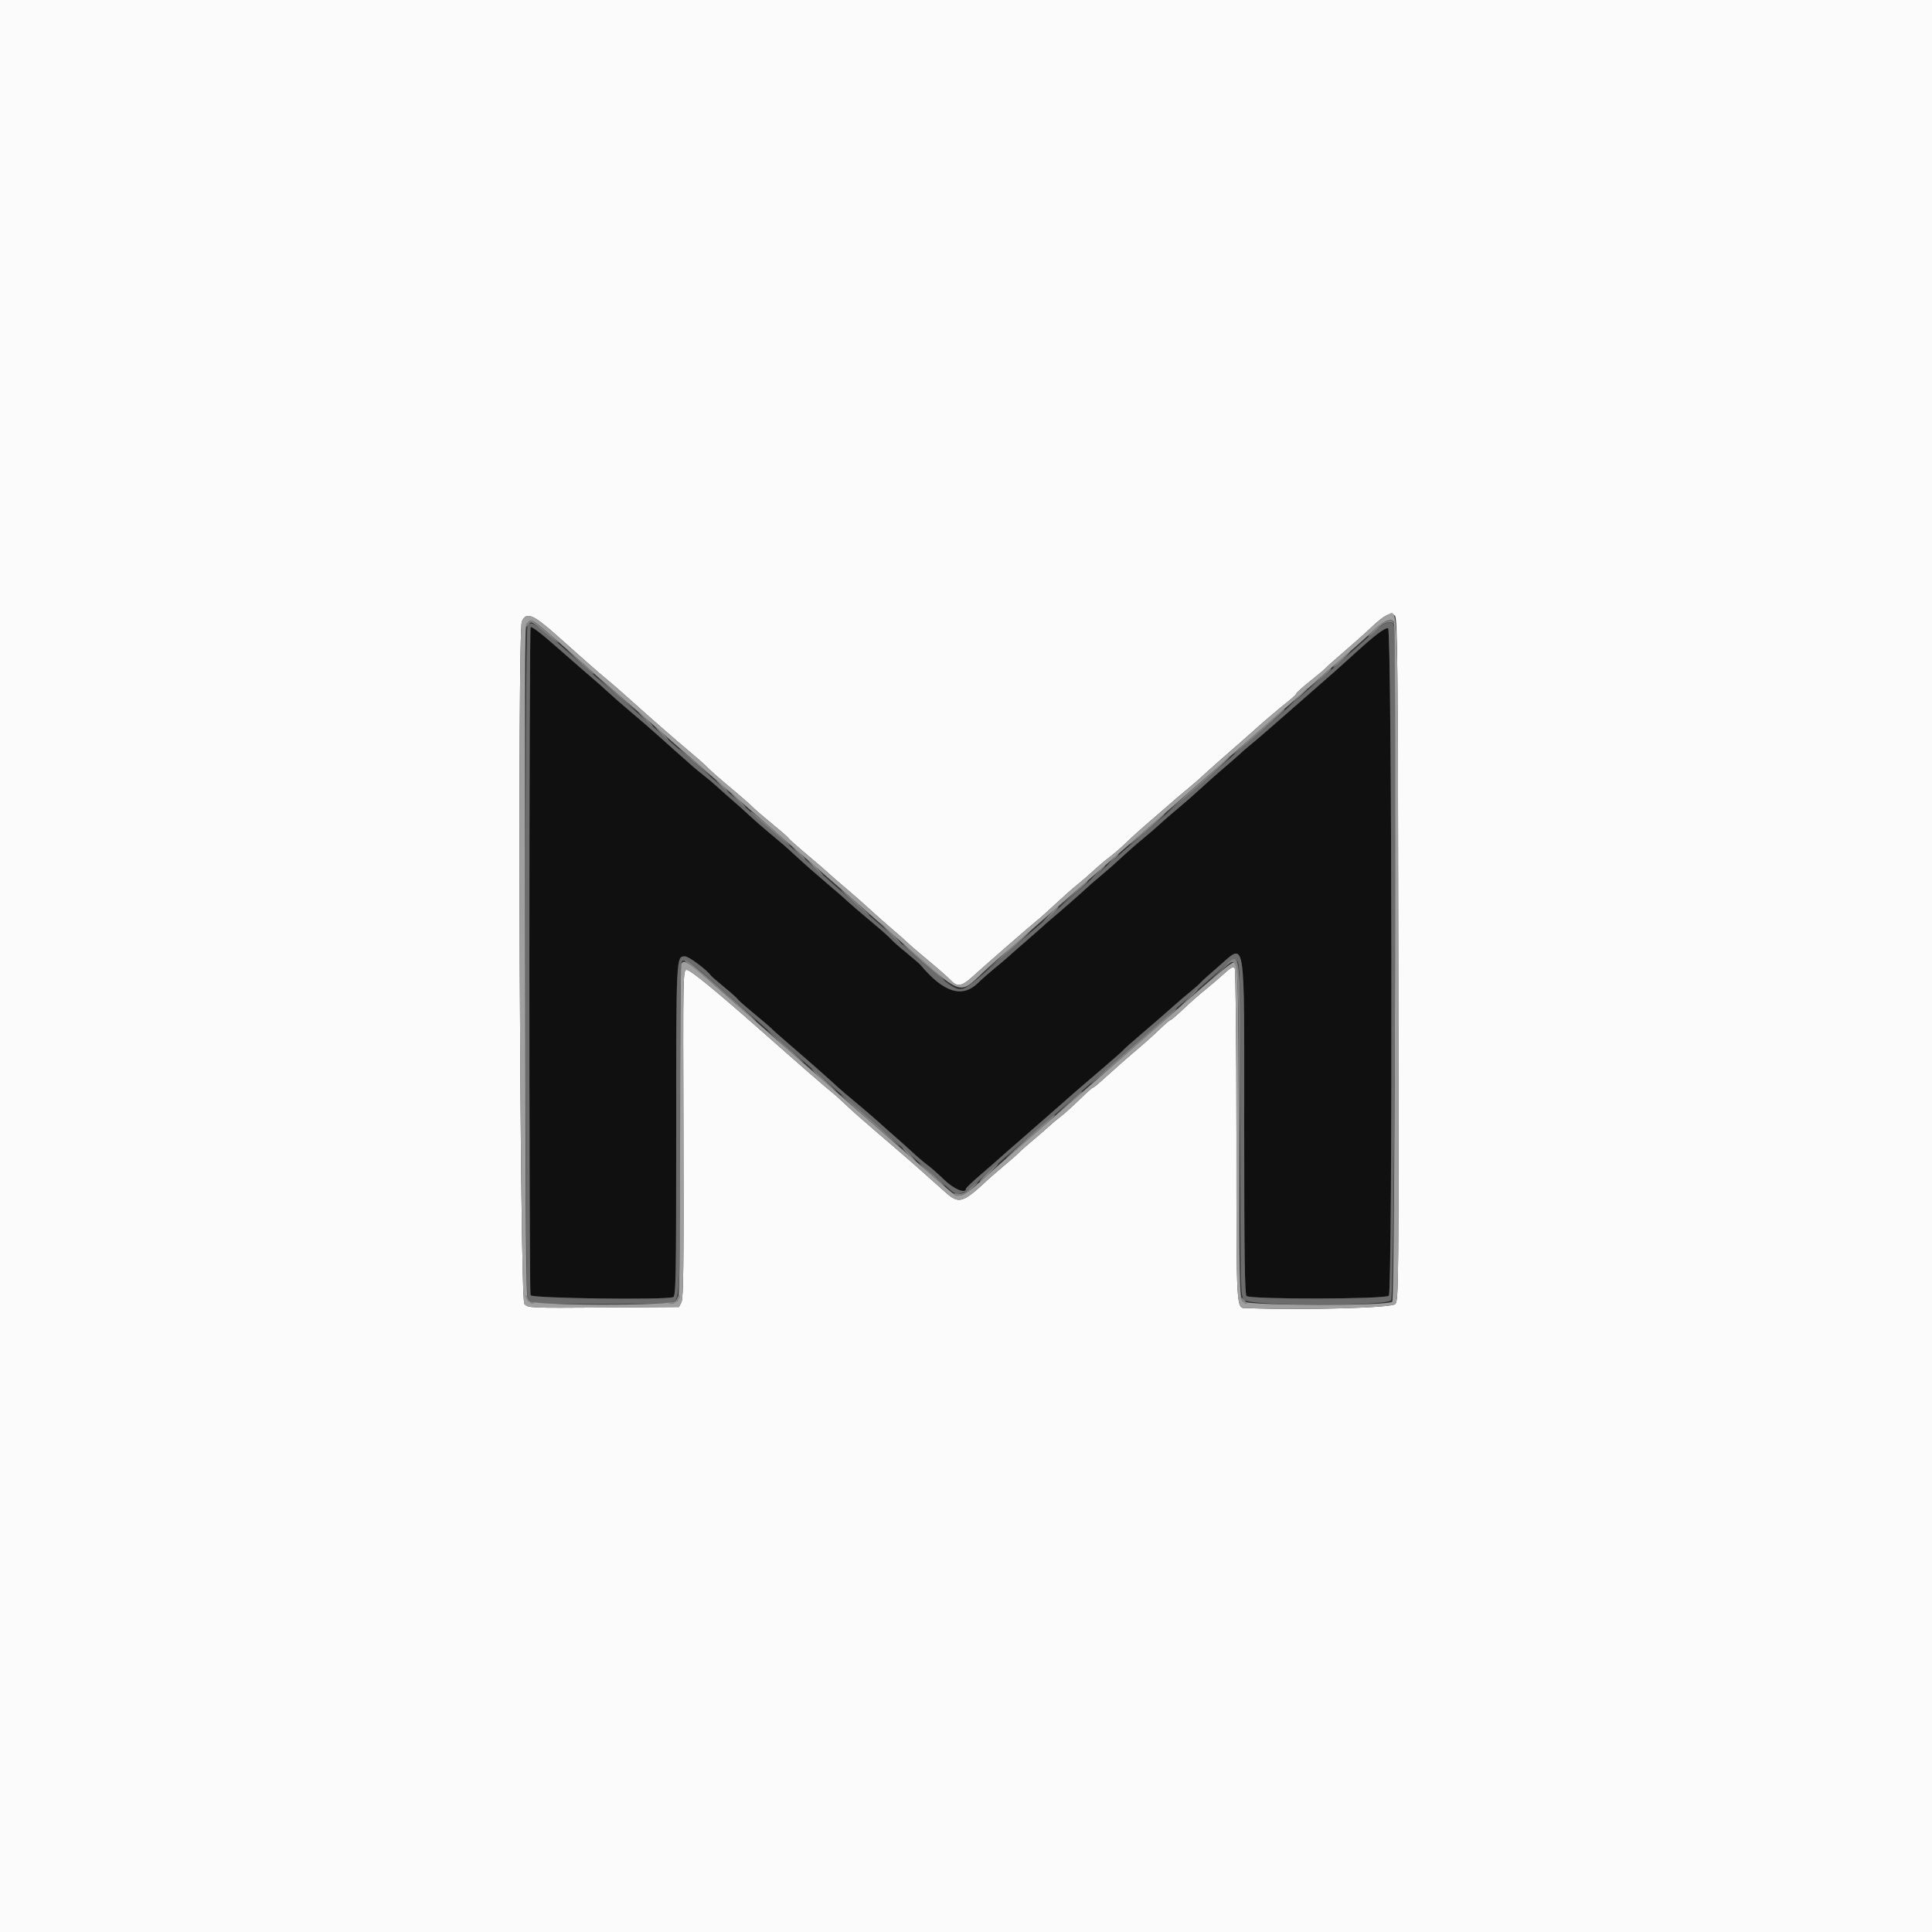 <svg id="svg" version="1.1" xmlns="http://www.w3.org/2000/svg" xmlns:xlink="http://www.w3.org/1999/xlink" width="400" height="400" viewBox="0, 0, 400,400"><rect x="0" y="0" width="400" height="400" fill="#333333" stroke="none"/><g id="svgg"><path id="path0" d="M109.862 129.871 C 109.532 130.201,109.513 267.307,109.843 268.167 C 110.091 268.815,137.743 269.181,139.367 268.557 C 139.937 268.338,140.000 264.915,140.000 233.931 C 140.000 197.875,139.994 198.000,141.801 198.000 C 142.601 198.000,146.289 200.738,147.200 202.007 C 147.310 202.160,148.570 203.249,150.000 204.427 C 151.430 205.604,152.658 206.704,152.730 206.872 C 152.801 207.040,154.331 208.389,156.130 209.870 C 157.928 211.351,159.580 212.767,159.800 213.016 C 160.020 213.266,161.730 214.781,163.600 216.384 C 167.176 219.450,172.539 224.183,173.589 225.200 C 173.929 225.530,175.556 226.913,177.204 228.273 C 178.852 229.633,181.053 231.523,182.095 232.473 C 183.137 233.423,184.757 234.863,185.695 235.673 C 186.633 236.483,188.136 237.833,189.036 238.673 C 189.935 239.513,191.279 240.650,192.021 241.200 C 192.763 241.750,194.342 243.145,195.529 244.300 C 197.504 246.221,200.000 247.226,200.000 246.100 C 200.000 245.934,201.470 244.539,203.267 243.000 C 205.064 241.460,206.820 239.930,207.168 239.600 C 207.517 239.270,209.242 237.758,211.001 236.240 C 212.760 234.722,215.460 232.362,217.000 230.996 C 221.141 227.322,224.565 224.349,228.600 220.923 C 230.580 219.242,232.380 217.646,232.600 217.377 C 232.820 217.108,234.620 215.512,236.600 213.830 C 238.580 212.148,241.289 209.798,242.620 208.606 C 243.950 207.415,245.731 205.890,246.577 205.218 C 247.422 204.546,248.314 203.755,248.557 203.459 C 248.801 203.163,250.394 201.724,252.098 200.260 C 258.047 195.152,257.600 192.450,257.600 233.520 C 257.600 259.680,257.714 267.954,258.080 268.320 C 258.818 269.058,286.933 269.004,287.548 268.263 C 288.346 267.301,288.190 130.236,287.390 130.067 C 286.715 129.924,284.555 131.565,280.375 135.395 C 278.931 136.718,276.513 138.880,275.001 140.200 C 270.586 144.054,267.886 146.419,266.600 147.556 C 263.827 150.009,259.733 153.540,258.847 154.243 C 258.322 154.660,257.410 155.450,256.820 156.000 C 256.230 156.550,254.683 157.900,253.383 159.000 C 252.083 160.100,249.935 162.005,248.610 163.233 C 247.284 164.461,245.120 166.356,243.800 167.445 C 242.480 168.534,240.860 169.939,240.200 170.567 C 239.540 171.195,237.920 172.594,236.600 173.677 C 235.280 174.759,233.300 176.494,232.200 177.530 C 231.100 178.567,229.120 180.310,227.800 181.403 C 226.480 182.496,225.220 183.588,225.000 183.830 C 224.631 184.235,218.471 189.623,217.281 190.582 C 216.995 190.812,216.455 191.287,216.081 191.639 C 215.706 191.990,213.870 193.604,212.000 195.225 C 210.130 196.846,208.510 198.271,208.400 198.392 C 208.290 198.512,207.212 199.419,206.004 200.405 C 204.796 201.392,203.222 202.778,202.506 203.485 C 199.240 206.708,195.408 205.523,190.600 199.804 C 190.380 199.542,189.030 198.371,187.600 197.202 C 186.170 196.033,184.730 194.760,184.400 194.372 C 184.070 193.985,182.538 192.617,180.997 191.334 C 178.196 189.002,176.028 187.132,174.815 186.000 C 174.461 185.670,173.008 184.412,171.586 183.205 C 168.563 180.638,166.931 179.202,164.538 177.000 C 162.457 175.085,162.261 174.915,159.085 172.273 C 157.718 171.135,155.934 169.574,155.121 168.802 C 154.307 168.031,152.867 166.738,151.921 165.929 C 150.974 165.120,149.529 163.839,148.709 163.083 C 147.889 162.328,146.629 161.255,145.909 160.700 C 145.189 160.145,144.150 159.298,143.600 158.817 C 142.176 157.573,137.841 153.720,135.442 151.567 C 134.319 150.559,132.140 148.681,130.600 147.393 C 129.060 146.105,126.990 144.299,126.000 143.379 C 125.010 142.458,123.480 141.101,122.600 140.361 C 121.720 139.622,119.560 137.744,117.800 136.188 C 112.275 131.305,110.133 129.600,109.862 129.871 " stroke="none" fill="#101010" fill-rule="evenodd"></path><path id="path1" d="M0.000 200.000 L 0.000 400.000 200.000 400.000 L 400.000 400.000 400.000 200.000 L 400.000 0.000 200.000 0.000 L 0.000 0.000 0.000 200.000 M289.503 198.566 C 289.602 265.672,289.572 269.146,288.895 269.982 C 288.248 270.782,270.308 271.277,258.129 270.832 C 255.894 270.750,256.001 272.518,255.994 235.271 C 255.990 216.258,255.831 200.753,255.636 200.445 C 255.360 200.009,254.864 200.272,253.342 201.657 C 252.274 202.630,250.505 204.140,249.410 205.013 C 248.316 205.886,246.336 207.633,245.010 208.895 C 243.685 210.158,242.477 211.193,242.327 211.195 C 242.176 211.198,241.169 212.055,240.088 213.100 C 239.007 214.145,237.159 215.810,235.982 216.800 C 233.947 218.510,230.498 221.543,227.734 224.051 C 227.038 224.683,226.362 225.200,226.232 225.200 C 226.102 225.200,224.872 226.301,223.498 227.647 C 222.124 228.993,220.379 230.568,219.621 231.147 C 218.862 231.726,217.782 232.629,217.221 233.154 C 216.659 233.679,215.120 235.013,213.800 236.118 C 212.480 237.223,211.220 238.335,211.000 238.588 C 210.780 238.842,209.436 240.028,208.014 241.224 C 206.592 242.421,205.139 243.670,204.785 244.000 C 199.247 249.169,198.579 249.371,195.645 246.756 C 194.630 245.852,192.540 243.989,191.000 242.615 C 189.460 241.241,186.760 238.885,185.000 237.378 C 178.533 231.843,176.170 229.769,174.770 228.400 C 173.982 227.630,172.877 226.640,172.313 226.200 C 171.061 225.223,165.905 220.739,157.963 213.721 C 148.378 205.252,142.952 200.805,142.200 200.802 C 141.405 200.800,141.401 201.033,141.499 234.700 C 141.577 261.564,141.492 268.808,141.087 269.600 L 140.577 270.600 124.954 270.705 C 109.489 270.808,109.325 270.801,108.566 269.963 C 107.635 268.934,107.125 130.928,108.043 128.700 C 108.894 126.636,110.308 127.159,114.902 131.237 C 117.156 133.238,120.248 135.983,121.774 137.337 C 123.299 138.692,125.117 140.254,125.813 140.808 C 126.509 141.362,128.501 143.096,130.239 144.662 C 134.738 148.712,139.698 153.045,142.761 155.600 C 144.212 156.810,145.923 158.331,146.565 158.981 C 147.206 159.630,148.827 161.076,150.166 162.192 C 153.305 164.810,155.129 166.398,156.167 167.416 C 156.625 167.865,158.385 169.366,160.079 170.752 C 161.772 172.138,163.212 173.400,163.279 173.555 C 163.345 173.711,164.599 174.849,166.065 176.085 C 169.111 178.652,171.057 180.334,171.985 181.200 C 172.339 181.530,173.792 182.782,175.214 183.982 C 176.636 185.181,178.884 187.161,180.210 188.382 C 181.535 189.602,183.681 191.500,184.978 192.600 C 186.275 193.700,187.621 194.891,187.968 195.246 C 188.316 195.602,190.220 197.236,192.200 198.878 C 194.180 200.520,196.250 202.341,196.800 202.925 C 198.167 204.376,199.092 204.255,201.200 202.351 C 204.442 199.421,213.625 191.418,214.683 190.600 C 215.252 190.160,217.008 188.592,218.585 187.115 C 220.161 185.639,222.160 183.869,223.026 183.183 C 223.892 182.497,225.410 181.184,226.400 180.266 C 227.390 179.347,228.887 178.084,229.726 177.458 C 230.565 176.832,232.026 175.573,232.973 174.660 C 234.878 172.822,236.091 171.740,240.210 168.206 C 241.744 166.889,243.090 165.717,243.200 165.600 C 243.310 165.484,244.380 164.581,245.579 163.595 C 246.777 162.608,248.136 161.440,248.598 161.000 C 249.634 160.014,254.836 155.398,256.985 153.557 C 257.856 152.811,258.857 151.930,259.208 151.600 C 260.694 150.205,264.836 146.669,266.550 145.334 C 267.568 144.542,268.400 143.757,268.400 143.592 C 268.400 143.426,269.705 142.253,271.300 140.986 C 272.895 139.718,274.380 138.466,274.600 138.203 C 274.820 137.940,276.530 136.418,278.400 134.820 C 280.270 133.222,282.771 130.989,283.958 129.857 C 286.614 127.325,287.950 126.665,288.800 127.464 C 289.328 127.961,289.412 136.474,289.503 198.566 " stroke="none" fill="#fbfbfb" fill-rule="evenodd"></path><path id="path2" d="M109.214 129.574 C 108.605 130.711,108.639 267.210,109.249 268.547 C 109.496 269.089,110.081 269.635,110.549 269.761 C 111.689 270.067,137.174 270.065,138.704 269.759 C 140.867 269.327,140.818 270.170,140.791 233.501 C 140.774 210.966,140.903 199.337,141.172 199.068 C 141.784 198.456,143.008 199.193,146.400 202.215 C 148.050 203.684,151.179 206.442,153.354 208.344 C 158.229 212.605,163.763 217.452,169.236 222.253 C 171.526 224.263,178.527 230.383,184.792 235.853 C 191.058 241.324,196.503 246.115,196.892 246.500 C 198.230 247.823,200.456 246.969,203.000 244.158 C 203.389 243.729,209.722 238.192,214.326 234.256 C 218.207 230.938,223.605 226.254,224.932 225.052 C 226.186 223.916,238.368 213.264,242.833 209.400 C 244.104 208.300,246.981 205.780,249.226 203.800 C 255.661 198.125,255.428 198.285,256.168 199.025 C 256.734 199.591,256.800 203.223,256.800 233.953 C 256.800 267.915,256.808 268.258,257.616 269.125 C 258.840 270.439,286.692 270.508,288.000 269.200 C 288.794 268.406,289.340 131.472,288.557 129.433 C 288.123 128.302,286.642 128.776,284.575 130.708 C 283.461 131.749,281.211 133.767,279.575 135.192 C 277.939 136.618,276.510 137.883,276.400 138.003 C 276.290 138.123,275.030 139.203,273.600 140.403 C 272.170 141.603,269.918 143.578,268.595 144.792 C 267.273 146.007,263.776 149.070,260.826 151.600 C 257.875 154.130,254.268 157.280,252.810 158.600 C 249.549 161.552,246.103 164.557,239.825 169.925 C 237.171 172.194,234.460 174.548,233.800 175.157 C 233.140 175.765,229.540 178.930,225.800 182.190 C 222.060 185.450,218.910 188.232,218.800 188.372 C 218.690 188.512,217.340 189.685,215.800 190.978 C 214.260 192.271,211.830 194.366,210.400 195.634 C 200.709 204.221,199.972 204.800,198.730 204.800 C 197.418 204.800,194.972 202.895,186.612 195.358 C 184.390 193.355,181.306 190.655,179.758 189.358 C 177.221 187.232,174.074 184.473,168.822 179.768 C 167.820 178.870,164.840 176.282,162.200 174.016 C 159.560 171.750,156.050 168.685,154.400 167.204 C 152.750 165.724,149.240 162.649,146.600 160.372 C 143.960 158.094,139.443 154.154,136.562 151.615 C 133.681 149.077,129.649 145.560,127.601 143.800 C 125.553 142.040,123.678 140.420,123.433 140.200 C 110.869 128.901,109.944 128.209,109.214 129.574 M117.800 136.188 C 119.560 137.744,121.720 139.622,122.600 140.361 C 123.480 141.101,125.010 142.458,126.000 143.379 C 126.990 144.299,129.060 146.105,130.600 147.393 C 132.140 148.681,134.319 150.559,135.442 151.567 C 137.841 153.720,142.176 157.573,143.600 158.817 C 144.150 159.298,145.189 160.145,145.909 160.700 C 146.629 161.255,147.889 162.328,148.709 163.083 C 149.529 163.839,150.974 165.120,151.921 165.929 C 152.867 166.738,154.307 168.031,155.121 168.802 C 155.934 169.574,157.718 171.135,159.085 172.273 C 162.261 174.915,162.457 175.085,164.538 177.000 C 166.931 179.202,168.563 180.638,171.586 183.205 C 173.008 184.412,174.461 185.670,174.815 186.000 C 176.028 187.132,178.196 189.002,180.997 191.334 C 182.538 192.617,184.070 193.985,184.400 194.372 C 184.730 194.760,186.170 196.033,187.600 197.202 C 189.030 198.371,190.380 199.542,190.600 199.804 C 195.408 205.523,199.240 206.708,202.506 203.485 C 203.222 202.778,204.796 201.392,206.004 200.405 C 207.212 199.419,208.290 198.512,208.400 198.392 C 208.510 198.271,210.130 196.846,212.000 195.225 C 213.870 193.604,215.706 191.990,216.081 191.639 C 216.455 191.287,216.995 190.812,217.281 190.582 C 218.471 189.623,224.631 184.235,225.000 183.830 C 225.220 183.588,226.480 182.496,227.800 181.403 C 229.120 180.310,231.100 178.567,232.200 177.530 C 233.300 176.494,235.280 174.759,236.600 173.677 C 237.920 172.594,239.540 171.195,240.200 170.567 C 240.860 169.939,242.480 168.534,243.800 167.445 C 245.120 166.356,247.284 164.461,248.610 163.233 C 249.935 162.005,252.083 160.100,253.383 159.000 C 254.683 157.900,256.230 156.550,256.820 156.000 C 257.410 155.450,258.322 154.660,258.847 154.243 C 259.733 153.540,263.827 150.009,266.600 147.556 C 267.886 146.419,270.586 144.054,275.001 140.200 C 276.513 138.880,278.931 136.718,280.375 135.395 C 284.555 131.565,286.715 129.924,287.390 130.067 C 288.190 130.236,288.346 267.301,287.548 268.263 C 286.933 269.004,258.818 269.058,258.080 268.320 C 257.714 267.954,257.600 259.680,257.600 233.520 C 257.600 192.450,258.047 195.152,252.098 200.260 C 250.394 201.724,248.801 203.163,248.557 203.459 C 248.314 203.755,247.422 204.546,246.577 205.218 C 245.731 205.890,243.950 207.415,242.620 208.606 C 241.289 209.798,238.580 212.148,236.600 213.830 C 234.620 215.512,232.820 217.108,232.600 217.377 C 232.380 217.646,230.580 219.242,228.600 220.923 C 224.565 224.349,221.141 227.322,217.000 230.996 C 215.460 232.362,212.760 234.722,211.001 236.240 C 209.242 237.758,207.517 239.270,207.168 239.600 C 206.820 239.930,205.064 241.460,203.267 243.000 C 201.470 244.539,200.000 245.934,200.000 246.100 C 200.000 247.226,197.504 246.221,195.529 244.300 C 194.342 243.145,192.763 241.750,192.021 241.200 C 191.279 240.650,189.935 239.513,189.036 238.673 C 188.136 237.833,186.633 236.483,185.695 235.673 C 184.757 234.863,183.137 233.423,182.095 232.473 C 181.053 231.523,178.852 229.633,177.204 228.273 C 175.556 226.913,173.929 225.530,173.589 225.200 C 172.539 224.183,167.176 219.450,163.600 216.384 C 161.730 214.781,160.020 213.266,159.800 213.016 C 159.580 212.767,157.928 211.351,156.130 209.870 C 154.331 208.389,152.801 207.040,152.730 206.872 C 152.658 206.704,151.430 205.604,150.000 204.427 C 148.570 203.249,147.310 202.160,147.200 202.007 C 146.289 200.738,142.601 198.000,141.801 198.000 C 139.994 198.000,140.000 197.875,140.000 233.931 C 140.000 264.915,139.937 268.338,139.367 268.557 C 137.743 269.181,110.091 268.815,109.843 268.167 C 109.513 267.307,109.532 130.201,109.862 129.871 C 110.133 129.600,112.275 131.305,117.800 136.188 " stroke="none" fill="#6c6c6c" fill-rule="evenodd"></path><path id="path3" d="M287.158 127.350 C 286.585 127.597,285.145 128.726,283.958 129.857 C 282.771 130.989,280.270 133.222,278.400 134.820 C 276.530 136.418,274.820 137.940,274.600 138.203 C 274.380 138.466,272.895 139.718,271.300 140.986 C 269.705 142.253,268.400 143.426,268.400 143.592 C 268.400 143.757,267.568 144.542,266.550 145.334 C 264.836 146.669,260.694 150.205,259.208 151.600 C 258.857 151.930,257.856 152.811,256.985 153.557 C 254.836 155.398,249.634 160.014,248.598 161.000 C 248.136 161.440,246.777 162.608,245.579 163.595 C 244.380 164.581,243.310 165.484,243.200 165.600 C 243.090 165.717,241.744 166.889,240.210 168.206 C 236.091 171.740,234.878 172.822,232.973 174.660 C 232.026 175.573,230.565 176.832,229.726 177.458 C 228.887 178.084,227.390 179.347,226.400 180.266 C 225.410 181.184,223.892 182.497,223.026 183.183 C 222.160 183.869,220.161 185.639,218.585 187.115 C 217.008 188.592,215.252 190.160,214.683 190.600 C 213.625 191.418,204.442 199.421,201.200 202.351 C 199.092 204.255,198.167 204.376,196.800 202.925 C 196.250 202.341,194.180 200.520,192.200 198.878 C 190.220 197.236,188.316 195.602,187.968 195.246 C 187.621 194.891,186.275 193.700,184.978 192.600 C 183.681 191.500,181.535 189.602,180.210 188.382 C 178.884 187.161,176.636 185.181,175.214 183.982 C 173.792 182.782,172.339 181.530,171.985 181.200 C 171.057 180.334,169.111 178.652,166.065 176.085 C 164.599 174.849,163.345 173.711,163.279 173.555 C 163.212 173.400,161.772 172.138,160.079 170.752 C 158.385 169.366,156.625 167.865,156.167 167.416 C 155.129 166.398,153.305 164.810,150.166 162.192 C 148.827 161.076,147.206 159.630,146.565 158.981 C 145.923 158.331,144.212 156.810,142.761 155.600 C 139.698 153.045,134.738 148.712,130.239 144.662 C 128.501 143.096,126.509 141.362,125.813 140.808 C 125.117 140.254,123.299 138.692,121.774 137.337 C 120.248 135.983,117.156 133.238,114.902 131.237 C 110.308 127.159,108.894 126.636,108.043 128.700 C 107.125 130.928,107.635 268.934,108.566 269.963 C 109.325 270.801,109.489 270.808,124.954 270.705 L 140.577 270.600 141.087 269.600 C 141.492 268.808,141.577 261.564,141.499 234.700 C 141.401 201.033,141.405 200.800,142.200 200.802 C 142.952 200.805,148.378 205.252,157.963 213.721 C 165.905 220.739,171.061 225.223,172.313 226.200 C 172.877 226.640,173.982 227.630,174.770 228.400 C 176.170 229.769,178.533 231.843,185.000 237.378 C 186.760 238.885,189.460 241.241,191.000 242.615 C 192.540 243.989,194.630 245.852,195.645 246.756 C 198.579 249.371,199.247 249.169,204.785 244.000 C 205.139 243.670,206.592 242.421,208.014 241.224 C 209.436 240.028,210.780 238.842,211.000 238.588 C 211.220 238.335,212.480 237.223,213.800 236.118 C 215.120 235.013,216.659 233.679,217.221 233.154 C 217.782 232.629,218.862 231.726,219.621 231.147 C 220.379 230.568,222.124 228.993,223.498 227.647 C 224.872 226.301,226.102 225.200,226.232 225.200 C 226.362 225.200,227.038 224.683,227.734 224.051 C 230.498 221.543,233.947 218.510,235.982 216.800 C 237.159 215.810,239.007 214.145,240.088 213.100 C 241.169 212.055,242.176 211.198,242.327 211.195 C 242.477 211.193,243.685 210.158,245.010 208.895 C 246.336 207.633,248.316 205.886,249.410 205.013 C 250.505 204.140,252.274 202.630,253.342 201.657 C 254.864 200.272,255.360 200.009,255.636 200.445 C 255.831 200.753,255.990 216.258,255.994 235.271 C 256.001 272.518,255.894 270.750,258.129 270.832 C 270.308 271.277,288.248 270.782,288.895 269.982 C 289.572 269.146,289.602 265.672,289.503 198.566 C 289.390 121.332,289.554 126.314,287.158 127.350 M113.290 130.880 C 115.734 132.962,121.150 137.746,123.614 140.000 C 123.975 140.330,125.952 142.040,128.007 143.800 C 130.062 145.560,133.376 148.443,135.372 150.206 C 137.367 151.970,139.540 153.882,140.200 154.456 C 143.180 157.047,155.121 167.472,156.200 168.425 C 156.860 169.008,160.550 172.228,164.400 175.582 C 168.250 178.936,171.940 182.157,172.600 182.740 C 173.260 183.323,175.420 185.212,177.400 186.938 C 179.380 188.664,182.800 191.665,185.000 193.606 C 200.252 207.066,198.078 206.317,204.581 200.347 C 205.692 199.328,207.230 197.986,208.000 197.367 C 208.770 196.747,210.307 195.421,211.416 194.420 C 212.524 193.419,215.944 190.412,219.016 187.737 C 222.087 185.062,226.580 181.136,229.000 179.012 C 231.420 176.888,236.437 172.507,240.149 169.275 C 250.079 160.632,251.415 159.465,257.415 154.200 C 260.423 151.560,264.028 148.410,265.426 147.200 C 268.911 144.183,273.516 140.150,275.190 138.647 C 275.955 137.961,277.845 136.318,279.390 134.996 C 280.936 133.674,283.190 131.653,284.400 130.504 C 286.474 128.535,288.037 127.889,288.585 128.776 C 289.142 129.677,288.820 268.951,288.260 269.511 C 287.354 270.418,258.176 270.347,257.265 269.436 C 256.657 268.829,256.591 265.808,256.494 234.229 C 256.410 207.069,256.279 199.598,255.884 199.269 C 255.352 198.828,253.849 200.047,241.153 211.211 C 235.324 216.337,220.089 229.632,211.427 237.151 C 209.242 239.048,206.452 241.506,205.227 242.613 C 198.720 248.494,198.793 248.470,195.800 245.838 C 194.700 244.871,189.120 240.000,183.400 235.014 C 177.680 230.029,171.221 224.386,169.046 222.475 C 162.423 216.654,157.066 211.963,153.140 208.543 C 151.083 206.752,148.050 204.087,146.400 202.622 C 142.412 199.081,141.370 198.515,141.049 199.712 C 140.918 200.200,140.808 215.911,140.805 234.624 C 140.801 261.666,140.695 268.791,140.287 269.349 C 139.518 270.401,110.086 270.371,109.300 269.318 C 108.905 268.788,108.787 254.178,108.737 199.824 C 108.667 124.721,108.631 129.686,109.256 128.932 C 109.937 128.112,110.177 128.228,113.290 130.880 " stroke="none" fill="#a0a0a0" fill-rule="evenodd"></path><path id="path4" d="M109.280 128.880 C 109.016 129.144,108.800 129.538,108.800 129.756 C 108.800 129.975,109.051 129.810,109.357 129.392 C 109.986 128.531,109.787 128.429,113.500 131.516 C 114.655 132.476,115.600 133.169,115.600 133.056 C 115.600 132.759,110.411 128.400,110.057 128.400 C 109.894 128.400,109.544 128.616,109.280 128.880 M284.600 130.268 C 283.500 131.289,282.960 131.932,283.400 131.697 C 283.840 131.462,284.729 130.713,285.375 130.034 C 286.529 128.822,288.136 128.403,288.537 129.210 C 288.649 129.436,288.695 129.391,288.639 129.110 C 288.400 127.902,286.589 128.421,284.600 130.268 M119.375 136.491 C 121.149 138.191,122.731 139.586,122.891 139.591 C 123.161 139.599,121.865 138.390,117.775 134.819 C 116.881 134.039,117.601 134.791,119.375 136.491 M277.640 136.424 C 276.673 137.298,275.953 138.082,276.040 138.164 C 276.128 138.246,277.010 137.524,278.000 136.560 C 280.243 134.376,280.005 134.286,277.640 136.424 M273.200 140.457 L 271.000 142.489 273.099 140.808 C 274.939 139.334,275.913 138.373,275.524 138.413 C 275.456 138.420,274.410 139.340,273.200 140.457 M125.800 142.172 C 126.900 143.191,128.700 144.758,129.800 145.653 L 131.800 147.281 129.800 145.428 C 128.700 144.409,126.900 142.842,125.800 141.947 L 123.800 140.319 125.800 142.172 M268.386 144.700 L 266.200 147.000 268.500 144.814 C 270.637 142.782,270.983 142.400,270.686 142.400 C 270.624 142.400,269.589 143.435,268.386 144.700 M261.000 151.035 C 256.046 155.393,253.947 157.390,256.400 155.414 C 258.386 153.814,266.000 147.085,266.000 146.929 C 266.000 146.656,265.666 146.931,261.000 151.035 M133.400 148.800 C 134.259 149.680,135.052 150.400,135.162 150.400 C 135.272 150.400,134.659 149.680,133.800 148.800 C 132.941 147.920,132.148 147.200,132.038 147.200 C 131.928 147.200,132.541 147.920,133.400 148.800 M136.800 151.800 C 137.546 152.570,138.247 153.200,138.357 153.200 C 138.467 153.200,137.946 152.570,137.200 151.800 C 136.454 151.030,135.753 150.400,135.643 150.400 C 135.533 150.400,136.054 151.030,136.800 151.800 M141.241 155.661 C 142.033 156.398,143.833 157.962,145.241 159.139 C 147.522 161.045,147.583 161.075,145.800 159.410 C 144.700 158.383,142.900 156.818,141.800 155.933 C 140.372 154.783,140.212 154.706,141.241 155.661 M253.762 157.254 C 253.343 157.724,251.290 159.598,249.200 161.417 C 247.110 163.237,244.500 165.568,243.400 166.597 L 241.400 168.469 243.250 166.934 C 249.189 162.009,255.302 156.400,254.732 156.400 C 254.617 156.400,254.181 156.784,253.762 157.254 M149.200 162.600 C 149.946 163.370,150.647 164.000,150.757 164.000 C 150.867 164.000,150.346 163.370,149.600 162.600 C 148.854 161.830,148.153 161.200,148.043 161.200 C 147.933 161.200,148.454 161.830,149.200 162.600 M152.600 165.600 C 153.459 166.480,154.252 167.200,154.362 167.200 C 154.472 167.200,153.859 166.480,153.000 165.600 C 152.141 164.720,151.348 164.000,151.238 164.000 C 151.128 164.000,151.741 164.720,152.600 165.600 M156.686 169.289 C 157.519 169.997,159.415 171.636,160.900 172.930 C 162.385 174.224,163.600 175.184,163.600 175.063 C 163.600 174.772,155.771 168.000,155.434 168.000 C 155.290 168.000,155.853 168.580,156.686 169.289 M237.800 171.239 C 233.960 174.611,232.619 175.986,235.400 173.700 C 238.064 171.511,241.450 168.437,241.200 168.433 C 241.090 168.431,239.560 169.694,237.800 171.239 M165.200 176.600 C 165.946 177.370,166.647 178.000,166.757 178.000 C 166.867 178.000,166.346 177.370,165.600 176.600 C 164.854 175.830,164.153 175.200,164.043 175.200 C 163.933 175.200,164.454 175.830,165.200 176.600 M230.175 178.100 L 229.000 179.400 230.300 178.225 C 231.015 177.579,231.600 176.994,231.600 176.925 C 231.600 176.616,231.270 176.888,230.175 178.100 M168.600 179.600 C 169.459 180.480,170.252 181.200,170.362 181.200 C 170.472 181.200,169.859 180.480,169.000 179.600 C 168.141 178.720,167.348 178.000,167.238 178.000 C 167.128 178.000,167.741 178.720,168.600 179.600 M226.981 180.900 L 225.400 182.600 227.100 181.019 C 228.681 179.548,228.984 179.200,228.681 179.200 C 228.616 179.200,227.851 179.965,226.981 180.900 M222.200 185.038 L 219.400 187.668 222.300 185.176 C 224.875 182.963,225.452 182.391,225.100 182.403 C 225.045 182.405,223.740 183.591,222.200 185.038 M174.116 184.255 C 174.461 184.825,180.000 189.752,180.000 189.490 C 180.000 189.385,178.614 188.061,176.920 186.549 C 175.226 185.037,173.964 184.005,174.116 184.255 M217.381 189.277 L 215.800 190.954 217.265 189.777 C 218.487 188.795,219.478 187.600,219.069 187.600 C 219.010 187.600,218.251 188.355,217.381 189.277 M184.200 193.200 C 185.283 194.300,186.260 195.200,186.370 195.200 C 186.480 195.200,185.683 194.300,184.600 193.200 C 183.517 192.100,182.540 191.200,182.430 191.200 C 182.320 191.200,183.117 192.100,184.200 193.200 M210.968 194.709 C 209.850 195.749,207.780 197.647,206.368 198.926 L 203.800 201.253 206.379 199.126 C 209.239 196.768,213.512 192.816,213.200 192.817 C 213.090 192.817,212.086 193.668,210.968 194.709 M186.939 195.501 C 187.296 196.079,195.600 203.330,195.600 203.063 C 195.600 202.957,193.586 201.107,191.125 198.952 C 188.664 196.798,186.780 195.244,186.939 195.501 M252.936 200.662 L 250.600 202.872 252.970 200.845 C 256.680 197.672,256.386 194.918,256.498 233.949 L 256.595 268.200 256.708 234.400 C 256.842 193.968,257.145 196.680,252.936 200.662 M142.261 199.314 C 143.118 199.798,148.988 204.787,153.192 208.605 C 155.826 210.997,157.668 212.398,155.553 210.400 C 153.852 208.793,146.739 202.523,144.096 200.300 C 143.115 199.475,142.107 198.806,141.856 198.814 C 141.605 198.822,141.787 199.047,142.261 199.314 M245.785 206.900 L 243.800 209.000 245.900 207.015 C 247.851 205.171,248.183 204.800,247.885 204.800 C 247.822 204.800,246.877 205.745,245.785 206.900 M241.967 210.117 C 241.179 210.822,237.278 214.230,233.297 217.689 C 229.317 221.148,225.934 224.182,225.780 224.432 C 225.626 224.682,228.807 222.009,232.850 218.493 C 241.451 211.011,243.875 208.833,243.600 208.833 C 243.490 208.833,242.755 209.411,241.967 210.117 M160.200 214.598 C 161.740 216.065,163.900 218.002,165.000 218.903 C 167.955 221.323,165.979 219.410,161.400 215.419 C 158.456 212.851,158.139 212.635,160.200 214.598 M168.400 221.744 C 169.170 222.584,170.700 224.007,171.800 224.906 C 174.115 226.799,173.304 225.940,169.600 222.577 C 168.170 221.279,167.630 220.904,168.400 221.744 M221.191 228.431 L 218.600 230.863 221.300 228.560 C 223.742 226.478,224.226 226.000,223.891 226.000 C 223.832 226.000,222.617 227.094,221.191 228.431 M174.131 226.688 C 174.282 226.933,177.134 229.518,180.467 232.433 C 183.801 235.347,186.404 237.530,186.251 237.283 C 186.099 237.036,183.248 234.452,179.915 231.539 C 176.582 228.626,173.980 226.443,174.131 226.688 M215.600 233.084 C 214.170 234.318,211.650 236.587,210.000 238.127 C 206.809 241.105,208.310 239.900,214.563 234.465 C 217.875 231.585,218.755 230.728,218.300 230.820 C 218.245 230.832,217.030 231.850,215.600 233.084 M188.000 239.000 C 188.746 239.770,189.447 240.400,189.557 240.400 C 189.667 240.400,189.146 239.770,188.400 239.000 C 187.654 238.230,186.953 237.600,186.843 237.600 C 186.733 237.600,187.254 238.230,188.000 239.000 M190.357 240.915 C 191.023 241.757,195.600 245.758,195.600 245.498 C 195.600 245.398,194.295 244.168,192.700 242.763 C 191.105 241.359,190.051 240.528,190.357 240.915 M204.647 242.629 C 203.572 243.618,202.773 244.506,202.871 244.604 C 202.968 244.702,203.931 243.886,205.009 242.791 C 207.444 240.319,207.251 240.233,204.647 242.629 M200.851 246.050 C 199.843 246.966,199.216 247.234,198.372 247.111 C 197.751 247.019,197.333 247.092,197.445 247.272 C 197.917 248.036,199.698 247.520,201.106 246.211 C 201.928 245.447,202.510 244.822,202.400 244.823 C 202.290 244.823,201.593 245.375,200.851 246.050 M108.827 268.224 C 108.778 268.994,109.860 270.114,110.435 269.887 C 110.880 269.711,110.864 269.656,110.361 269.632 C 110.010 269.614,109.527 269.195,109.288 268.700 C 109.049 268.205,108.842 267.991,108.827 268.224 M140.218 268.745 C 140.077 269.187,139.566 269.626,139.081 269.720 L 138.200 269.891 139.086 269.946 C 139.913 269.996,141.134 268.600,140.669 268.136 C 140.561 268.028,140.358 268.302,140.218 268.745 M256.800 268.681 C 256.800 269.143,257.935 270.209,258.158 269.957 C 258.234 269.871,257.960 269.454,257.548 269.030 C 257.137 268.607,256.800 268.449,256.800 268.681 " stroke="none" fill="#848484" fill-rule="evenodd"></path></g></svg>